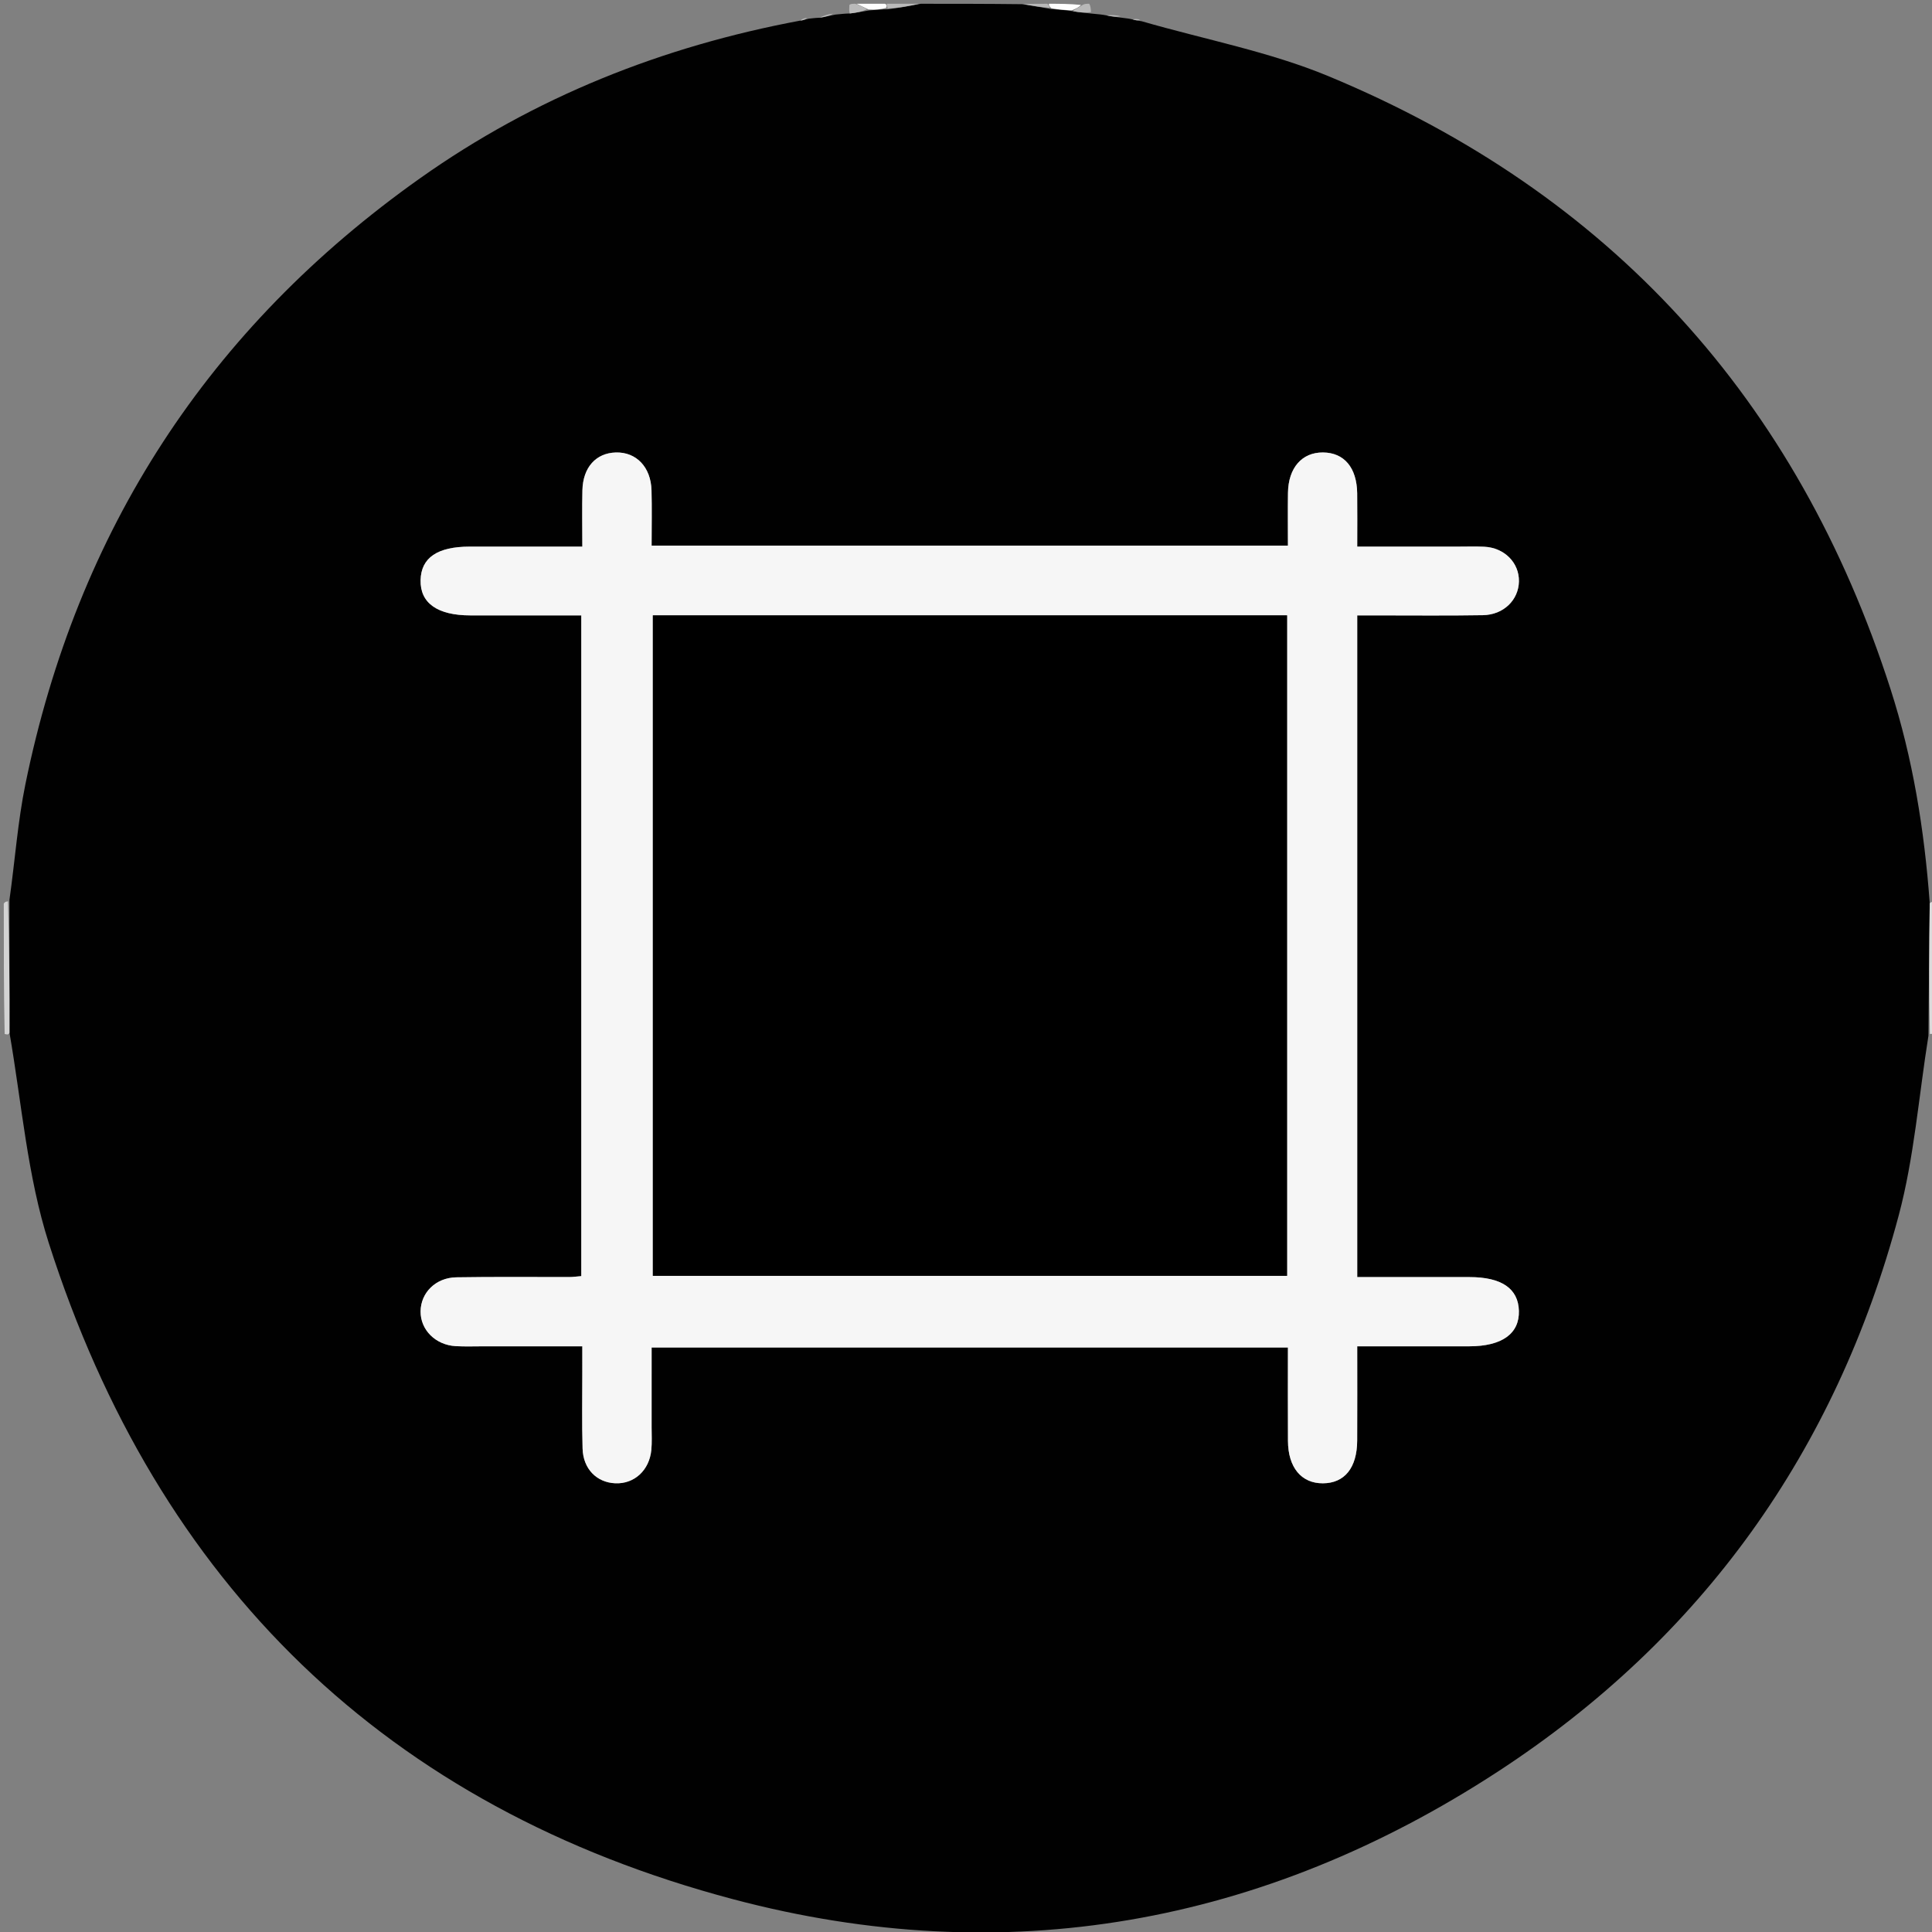 <svg version="1.1" id="Layer_1" xmlns="http://www.w3.org/2000/svg" xmlns:xlink="http://www.w3.org/1999/xlink" x="0px" y="0px"
	 width="100%" viewBox="0 0 512 512" enable-background="new 0 0 512 512" xml:space="preserve">
<rect x="0" y="0" width="512" height="512" fill="#808080" stroke="none"/>
<path fill="#010101" opacity="1" stroke="none" 
	d="
M244,1 
	C252.688,1 261.375,1 270.876,1.111 
	C273.858,1.576 276.028,1.93 278.6,2.394 
	C280.682,2.581 282.36,2.659 284.337,2.967 
	C286.14,3.308 287.646,3.42 289.53,3.623 
	C290.945,3.769 291.981,3.824 293.305,4.092 
	C294.77,4.413 295.947,4.52 297.476,4.721 
	C298.554,4.866 299.279,4.917 300.226,5.169 
	C301.017,5.41 301.587,5.448 302.551,5.626 
	C319.363,10.491 336.418,13.689 352.095,20.203 
	C426.716,51.205 476.284,105.725 501.026,182.664 
	C506.902,200.938 509.968,219.806 511.401,239.355 
	C511.236,251.199 511.18,262.611 511.059,274.476 
	C508.466,290.675 507.27,306.775 503.18,322.103 
	C486.524,384.52 451.117,434.135 397.036,469.434 
	C334.666,510.142 266.334,522.396 194.358,503.334 
	C102.468,478.998 41.869,419.901 12.916,329.384 
	C7.243,311.65 5.781,292.569 2.514,273.689 
	C2.548,261.805 2.447,250.343 2.505,238.455 
	C3.983,227.973 4.696,217.794 6.72,207.882 
	C20.449,140.614 55.286,86.925 111.346,47.226 
	C141.661,25.758 175.427,12.31 212.108,5.457 
	C212.914,5.364 213.45,5.149 214.353,4.943 
	C215.44,4.838 216.161,4.724 217.231,4.703 
	C218.71,4.479 219.84,4.162 221.362,3.865 
	C222.783,3.739 223.813,3.593 225.209,3.572 
	C227.033,3.371 228.49,3.046 230.359,2.755 
	C232.127,2.629 233.485,2.469 235.256,2.462 
	C238.446,2.077 241.223,1.539 244,1 
M359.681,191.5 
	C359.681,182.208 359.681,172.915 359.681,163.086 
	C361.758,163.086 363.378,163.086 364.998,163.086 
	C374.329,163.081 383.662,163.185 392.99,163.028 
	C398.464,162.935 402.435,159.006 402.533,154.087 
	C402.632,149.132 398.672,145.134 393.316,144.889 
	C390.988,144.783 388.651,144.86 386.318,144.86 
	C377.54,144.858 368.761,144.859 359.68,144.859 
	C359.68,139.728 359.727,135.241 359.669,130.755 
	C359.579,123.925 356.225,119.952 350.608,119.907 
	C345.035,119.862 341.423,123.977 341.326,130.609 
	C341.259,135.223 341.314,139.839 341.314,144.601 
	C284.881,144.601 228.981,144.601 172.685,144.601 
	C172.685,139.545 172.789,134.74 172.659,129.942 
	C172.491,123.775 168.625,119.769 163.213,119.91 
	C157.942,120.048 154.488,123.857 154.346,129.923 
	C154.234,134.717 154.324,139.516 154.324,144.859 
	C144.088,144.859 134.302,144.857 124.516,144.86 
	C115.913,144.862 111.598,147.8 111.461,153.741 
	C111.322,159.816 115.925,163.081 124.652,163.085 
	C134.431,163.089 144.209,163.086 154.046,163.086 
	C154.046,221.787 154.046,279.859 154.046,338.185 
	C152.834,338.283 151.872,338.427 150.91,338.429 
	C140.913,338.451 130.913,338.335 120.919,338.502 
	C115.455,338.593 111.507,342.591 111.459,347.522 
	C111.41,352.413 115.407,356.44 120.758,356.742 
	C123.25,356.882 125.755,356.784 128.255,356.785 
	C136.86,356.787 145.465,356.786 154.319,356.786 
	C154.319,359.435 154.317,361.412 154.32,363.39 
	C154.327,370.222 154.192,377.058 154.391,383.884 
	C154.548,389.276 158.121,392.861 163.032,393.085 
	C168.076,393.315 172.1,389.659 172.613,384.225 
	C172.8,382.242 172.684,380.229 172.685,378.23 
	C172.691,371.147 172.687,364.065 172.687,357.099 
	C229.282,357.099 285.181,357.099 341.313,357.099 
	C341.313,365.557 341.279,373.703 341.323,381.848 
	C341.361,388.9 344.873,393.116 350.574,393.091 
	C356.323,393.066 359.627,389.006 359.668,381.766 
	C359.714,373.637 359.679,365.508 359.679,356.786 
	C369.806,356.786 379.585,356.788 389.364,356.785 
	C398.019,356.782 402.683,353.449 402.524,347.39 
	C402.37,341.481 397.939,338.447 389.438,338.443 
	C379.663,338.438 369.888,338.442 359.681,338.442 
	C359.681,289.386 359.681,240.943 359.681,191.5 
z"/>
<path fill="none" opacity="1" stroke="none" 
	d="
M2.377,274.11 
	C5.781,292.569 7.243,311.65 12.916,329.384 
	C41.869,419.901 102.468,478.998 194.358,503.334 
	C266.334,522.396 334.666,510.142 397.036,469.434 
	C451.117,434.135 486.524,384.52 503.18,322.103 
	C507.27,306.775 508.466,290.675 511.371,274.46 
	C512.166,273.993 512.583,273.997 513,274 
	C513,353.631 513,433.263 513,512.947 
	C342.444,512.947 171.888,512.947 1,512.947 
	C1,433.646 1,354.292 1.231,274.49 
	C1.462,274.043 1.914,274.153 1.914,274.153 
	C1.914,274.153 2.377,274.11 2.377,274.11 
z"/>
<path fill="none" opacity="1" stroke="none" 
	d="
M300.005,4.968 
	C299.279,4.917 298.554,4.866 297.396,4.414 
	C295.649,3.968 294.333,3.923 293.018,3.878 
	C291.981,3.824 290.945,3.769 289.502,3.298 
	C289.064,2.254 289.032,1.627 289,1 
	C363.596,1 438.192,1 513,1 
	C513,80.021 513,159.042 512.75,238.52 
	C512.17,238.96 511.841,238.941 511.511,238.923 
	C509.968,219.806 506.902,200.938 501.026,182.664 
	C476.284,105.725 426.716,51.205 352.095,20.203 
	C336.418,13.689 319.363,10.491 302.518,5.372 
	C301.396,4.975 300.7,4.971 300.005,4.968 
z"/>
<path fill="none" opacity="1" stroke="none" 
	d="
M211.838,5.335 
	C175.427,12.31 141.661,25.758 111.346,47.226 
	C55.286,86.925 20.449,140.614 6.72,207.882 
	C4.696,217.794 3.983,227.973 2.278,238.434 
	C1.601,238.927 1.304,238.981 1,239 
	C1,159.742 1,80.484 1,1 
	C75.354,1 149.708,1 224.628,1.301 
	C225.077,2.217 224.96,2.832 224.843,3.448 
	C223.813,3.593 222.783,3.739 221.154,3.626 
	C219.331,3.782 218.107,4.196 216.882,4.61 
	C216.161,4.724 215.44,4.838 214.211,4.749 
	C213.081,4.808 212.46,5.072 211.838,5.335 
z"/>
<path fill="#DBDBDB" opacity="1" stroke="none" 
	d="
M511.401,239.355 
	C511.841,238.941 512.17,238.96 512.75,238.989 
	C513,250.354 513,261.708 513,273.531 
	C512.583,273.997 512.166,273.993 511.437,274.006 
	C511.18,262.611 511.236,251.199 511.401,239.355 
z"/>
<path fill="#D3D3D3" opacity="1" stroke="none" 
	d="
M1,239.469 
	C1.304,238.981 1.601,238.927 2.119,238.86 
	C2.447,250.343 2.548,261.805 2.514,273.689 
	C2.377,274.11 1.914,274.153 1.914,274.153 
	C1.914,274.153 1.462,274.043 1.231,274.022 
	C1,262.646 1,251.292 1,239.469 
z"/>
<path fill="#BABABA" opacity="1" stroke="none" 
	d="
M243.55,1 
	C241.223,1.539 238.446,2.077 235.245,2.237 
	C235.016,1.6 235.076,1.314 235,1 
	C237.7,1 240.4,1 243.55,1 
z"/>
<path fill="#FEFEFE" opacity="1" stroke="none" 
	d="
M284.039,2.737 
	C282.36,2.659 280.682,2.581 278.603,2.171 
	C278.001,1.592 277.933,1.312 278,1 
	C280.7,1 283.4,1 286.46,1.302 
	C285.892,1.982 284.965,2.36 284.039,2.737 
z"/>
<path fill="#B8B8B8" opacity="1" stroke="none" 
	d="
M277.562,1 
	C277.933,1.312 278.001,1.592 278.2,2.062 
	C276.028,1.93 273.858,1.576 271.344,1.111 
	C273.042,1 275.083,1 277.562,1 
z"/>
<path fill="#FEFEFE" opacity="1" stroke="none" 
	d="
M234.556,1 
	C235.076,1.314 235.016,1.6 234.832,2.083 
	C233.485,2.469 232.127,2.629 230.168,2.51 
	C228.711,1.821 227.856,1.411 227,1 
	C229.371,1 231.741,1 234.556,1 
z"/>
<path fill="#B8B8B8" opacity="1" stroke="none" 
	d="
M284.337,2.967 
	C284.965,2.36 285.892,1.982 286.91,1.302 
	C287.444,1 287.889,1 288.667,1 
	C289.032,1.627 289.064,2.254 289.123,3.206 
	C287.646,3.42 286.14,3.308 284.337,2.967 
z"/>
<path fill="#BABABA" opacity="1" stroke="none" 
	d="
M226.667,1 
	C227.856,1.411 228.711,1.821 229.758,2.476 
	C228.49,3.046 227.033,3.371 225.209,3.572 
	C224.96,2.832 225.077,2.217 225.097,1.301 
	C225.444,1 225.889,1 226.667,1 
z"/>
<path fill="#F6F6F6" opacity="1" stroke="none" 
	d="
M359.681,192 
	C359.681,240.943 359.681,289.386 359.681,338.442 
	C369.888,338.442 379.663,338.438 389.438,338.443 
	C397.939,338.447 402.37,341.481 402.524,347.39 
	C402.683,353.449 398.019,356.782 389.364,356.785 
	C379.585,356.788 369.806,356.786 359.679,356.786 
	C359.679,365.508 359.714,373.637 359.668,381.766 
	C359.627,389.006 356.323,393.066 350.574,393.091 
	C344.873,393.116 341.361,388.9 341.323,381.848 
	C341.279,373.703 341.313,365.557 341.313,357.099 
	C285.181,357.099 229.282,357.099 172.687,357.099 
	C172.687,364.065 172.691,371.147 172.685,378.23 
	C172.684,380.229 172.8,382.242 172.613,384.225 
	C172.1,389.659 168.076,393.315 163.032,393.085 
	C158.121,392.861 154.548,389.276 154.391,383.884 
	C154.192,377.058 154.327,370.222 154.32,363.39 
	C154.317,361.412 154.319,359.435 154.319,356.786 
	C145.465,356.786 136.86,356.787 128.255,356.785 
	C125.755,356.784 123.25,356.882 120.758,356.742 
	C115.407,356.44 111.41,352.413 111.459,347.522 
	C111.507,342.591 115.455,338.593 120.919,338.502 
	C130.913,338.335 140.913,338.451 150.91,338.429 
	C151.872,338.427 152.834,338.283 154.046,338.185 
	C154.046,279.859 154.046,221.787 154.046,163.086 
	C144.209,163.086 134.431,163.089 124.652,163.085 
	C115.925,163.081 111.322,159.816 111.461,153.741 
	C111.598,147.8 115.913,144.862 124.516,144.86 
	C134.302,144.857 144.088,144.859 154.324,144.859 
	C154.324,139.516 154.234,134.717 154.346,129.923 
	C154.488,123.857 157.942,120.048 163.213,119.91 
	C168.625,119.769 172.491,123.775 172.659,129.942 
	C172.789,134.74 172.685,139.545 172.685,144.601 
	C228.981,144.601 284.881,144.601 341.314,144.601 
	C341.314,139.839 341.259,135.223 341.326,130.609 
	C341.423,123.977 345.035,119.862 350.608,119.907 
	C356.225,119.952 359.579,123.925 359.669,130.755 
	C359.727,135.241 359.68,139.728 359.68,144.859 
	C368.761,144.859 377.54,144.858 386.318,144.86 
	C388.651,144.86 390.988,144.783 393.316,144.889 
	C398.672,145.134 402.632,149.132 402.533,154.087 
	C402.435,159.006 398.464,162.935 392.99,163.028 
	C383.662,163.185 374.329,163.081 364.998,163.086 
	C363.378,163.086 361.758,163.086 359.681,163.086 
	C359.681,172.915 359.681,182.208 359.681,192 
M236.5,163.078 
	C215.382,163.078 194.265,163.078 173.016,163.078 
	C173.016,221.753 173.016,279.957 173.016,338.108 
	C229.227,338.108 285.111,338.108 341.076,338.108 
	C341.076,279.699 341.076,221.62 341.076,163.078 
	C306.395,163.078 271.948,163.078 236.5,163.078 
z"/>
<path fill="#BABABA" opacity="1" stroke="none" 
	d="
M217.231,4.703 
	C218.107,4.196 219.331,3.782 220.763,3.607 
	C219.84,4.162 218.71,4.479 217.231,4.703 
z"/>
<path fill="#B8B8B8" opacity="1" stroke="none" 
	d="
M293.305,4.092 
	C294.333,3.923 295.649,3.968 297.045,4.32 
	C295.947,4.52 294.77,4.413 293.305,4.092 
z"/>
<path fill="#BABABA" opacity="1" stroke="none" 
	d="
M212.108,5.457 
	C212.46,5.072 213.081,4.808 213.845,4.739 
	C213.45,5.149 212.914,5.364 212.108,5.457 
z"/>
<path fill="#B8B8B8" opacity="1" stroke="none" 
	d="
M300.226,5.169 
	C300.7,4.971 301.396,4.975 302.124,5.233 
	C301.587,5.448 301.017,5.41 300.226,5.169 
z"/>
<path fill="#000000" opacity="1" stroke="none" 
	d="
M237,163.078 
	C271.948,163.078 306.395,163.078 341.076,163.078 
	C341.076,221.62 341.076,279.699 341.076,338.108 
	C285.111,338.108 229.227,338.108 173.016,338.108 
	C173.016,279.957 173.016,221.753 173.016,163.078 
	C194.265,163.078 215.382,163.078 237,163.078 
z"/>
</svg>